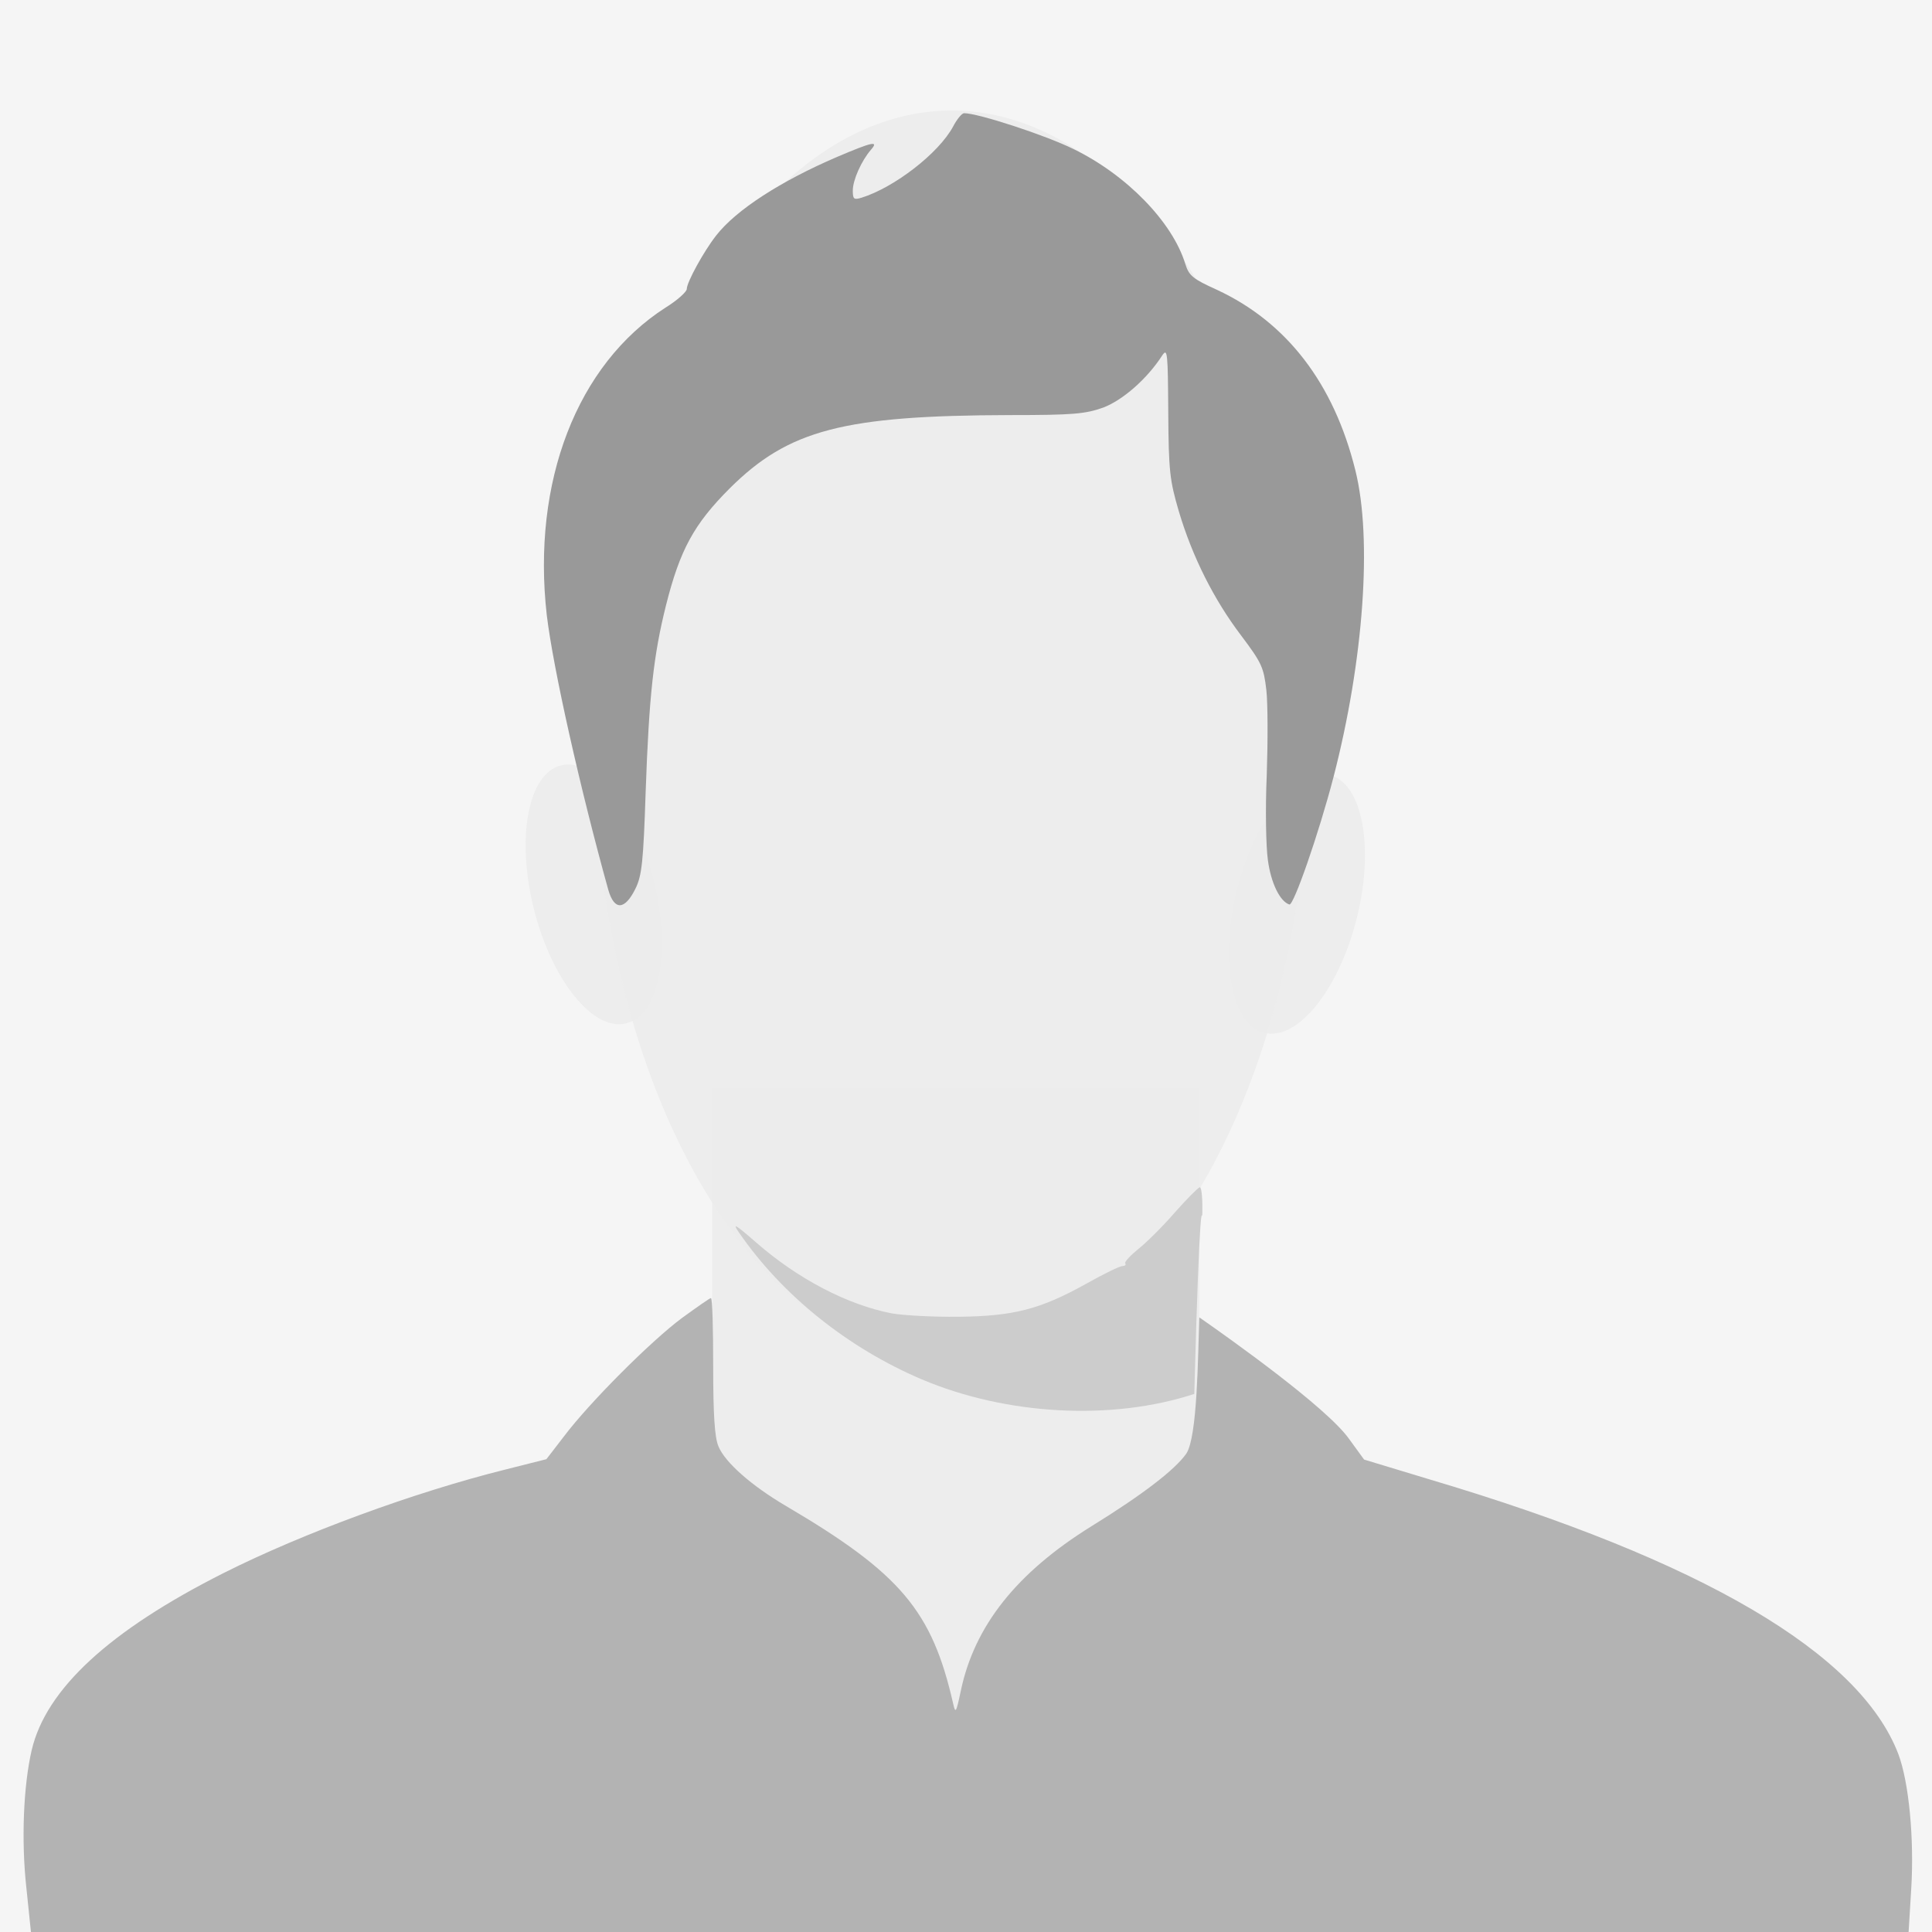 <?xml version="1.0" encoding="UTF-8" standalone="no"?>
<svg
   xmlns:dc="http://purl.org/dc/elements/1.1/"
   xmlns:cc="http://creativecommons.org/ns#"
   xmlns:rdf="http://www.w3.org/1999/02/22-rdf-syntax-ns#"
   xmlns:svg="http://www.w3.org/2000/svg"
   xmlns="http://www.w3.org/2000/svg"
   xmlns:sodipodi="http://sodipodi.sourceforge.net/DTD/sodipodi-0.dtd"
   xmlns:inkscape="http://www.inkscape.org/namespaces/inkscape"
   version="1.0"
   width="512pt"
   height="512pt"
   viewBox="0 0 512 512"
   preserveAspectRatio="xMidYMid meet"
   id="svg10"
   sodipodi:docname="safari-pinned-tab.svg"
   inkscape:version="0.92.4 (5da689c313, 2019-01-14)">
  <rect x="0" y="0" width="512" height="512" fill="#333333" stroke="none"/>
  <defs
     id="defs14" />
  <sodipodi:namedview
     pagecolor="#ffffff"
     bordercolor="#666666"
     borderopacity="1"
     objecttolerance="10"
     gridtolerance="10"
     guidetolerance="10"
     inkscape:pageopacity="0"
     inkscape:pageshadow="2"
     inkscape:window-width="1559"
     inkscape:window-height="869"
     id="namedview12"
     showgrid="false"
     inkscape:zoom="0.69140625"
     inkscape:cx="557.72164"
     inkscape:cy="195.82169"
     inkscape:window-x="0"
     inkscape:window-y="0"
     inkscape:window-maximized="0"
     inkscape:current-layer="svg10" />
  <rect
     style="opacity:0.953;fill:#ffffff;fill-opacity:1;stroke:none;stroke-width:0;stroke-miterlimit:4;stroke-dasharray:none;stroke-opacity:1"
     id="rect4563"
     width="512"
     height="512.136"
     x="0"
     y="-2.7015014e-07" />
  <rect
     style="opacity:0.953;fill:#ececec;fill-opacity:1;stroke:none;stroke-width:0;stroke-miterlimit:4;stroke-dasharray:none;stroke-opacity:1"
     id="rect4546"
     width="129.085"
     height="184.407"
     x="188.746"
     y="288.542" />
  <ellipse
     style="opacity:0.953;fill:#ececec;fill-opacity:1;stroke:none;stroke-width:0;stroke-miterlimit:4;stroke-dasharray:none;stroke-opacity:1"
     id="path4529"
     cx="94.333"
     cy="268.362"
     rx="16.271"
     ry="35.254"
     transform="rotate(-14.202)" />
  <ellipse
     style="opacity:0.953;fill:#ececec;fill-opacity:1;stroke:none;stroke-width:0;stroke-miterlimit:4;stroke-dasharray:none;stroke-opacity:1"
     id="path4529-7"
     cx="-392.169"
     cy="148.04"
     rx="16.271"
     ry="35.254"
     transform="matrix(-0.969,-0.245,-0.245,0.969,0,0)" />
  <ellipse
     style="opacity:0.953;fill:#ececec;fill-opacity:1;stroke:none;stroke-width:0;stroke-miterlimit:4;stroke-dasharray:none;stroke-opacity:1"
     id="path823"
     cx="252.203"
     cy="195.254"
     rx="94.915"
     ry="165.966" />
  <path
     inkscape:connector-curvature="0"
     style="fill:#999999;stroke:none;stroke-width:0.1"
     id="path4"
     d="m 252.6,33.5 c -3.8,7.1 -15.6,16.2 -24.3,18.9 -2,0.6 -2.3,0.4 -2.3,-1.9 0,-2.8 2.3,-7.9 4.8,-10.8 2.2,-2.5 0.4,-2.1 -9,1.9 -14.9,6.4 -26.7,14 -32,20.8 -3.3,4.2 -7.8,12.4 -7.8,14.2 0,0.7 -2.5,3 -5.6,4.9 -23.5,15.1 -35.5,46.2 -31.5,81.5 1.7,14.2 8.9,46.2 16.3,72.8 1.6,5.6 4.4,5.4 7.2,-0.3 1.7,-3.4 2.1,-7.2 2.7,-25.5 0.9,-25.7 2.1,-36.4 5.4,-49.6 3.7,-14.7 7.4,-21.5 16.9,-31 15.6,-15.5 30.1,-19.3 74.3,-19.4 16.8,0 19.9,-0.3 24.7,-2 5.2,-2 11.6,-7.6 15.6,-13.8 1.4,-2.1 1.5,-0.7 1.6,15 0.1,15.7 0.4,18.1 2.8,26.3 3.6,12.1 9.3,23.4 16.5,32.9 5.5,7.3 6,8.5 6.7,14.5 0.4,3.6 0.4,13.8 0.1,22.6 -0.4,8.8 -0.2,18.9 0.3,22.4 0.8,6.1 3.2,11 5.7,11.8 1.1,0.4 7.8,-18.8 11.7,-33.8 8,-30.9 10.3,-63.1 5.8,-81.2 C 353.5,101.6 341,85.4 322.5,76.8 316.1,73.9 315.1,73.1 314.1,69.9 310.7,58.8 298.5,46.3 284.5,39.5 277,35.8 259.2,30 255.5,30 c -0.6,0 -1.9,1.6 -2.9,3.5 z" />
  <path
     inkscape:connector-curvature="0"
     style="fill:#b3b3b3;stroke:none;stroke-width:0.1"
     id="path6"
     d="m 314.4,385.2 c -3,4.3 -11.6,10.9 -25.2,19.3 -19.8,12.3 -31,26.4 -34.6,43.7 -1.2,5.7 -1.4,6 -2,3.3 -5.6,-24.6 -13.9,-34.5 -44.3,-52.4 -9.2,-5.4 -16.2,-11.6 -17.9,-15.8 -1,-2.3 -1.4,-8.3 -1.4,-21.3 0,-9.9 -0.2,-18 -0.6,-18 -0.3,0 -3.7,2.4 -7.7,5.3 -8.2,6.1 -24.4,22.3 -31.2,31.3 l -4.7,6.1 -11.1,2.8 c -24,6 -53.4,16.8 -74.3,27.3 -30.4,15.3 -47.2,30.8 -51,47 -2.2,9.5 -2.8,24 -1.4,36.6 L 8.2,512 H 257 505.8 l 0.7,-11.5 c 0.8,-13.2 -0.6,-28.1 -3.4,-35.6 C 492.9,438.1 451,413.5 379,392.1 l -17.5,-5.3 -4,-5.5 c -6,-8.4 -31.77,-26.684 -39.67,-32.184 C 317.458,359.479 317.345,380.688 314.4,385.2 Z"
     sodipodi:nodetypes="ccccccssccccccccccccccccc" />
  <path
     inkscape:connector-curvature="0"
     style="fill:#cccccc;stroke:none;stroke-width:0.1"
     id="path6-0"
     d="m 311.335,321.32 c -3.1,3.583 -7.457,7.94 -9.662,9.669 -2.105,1.723 -3.71,3.418 -3.488,3.806 0.322,0.382 -0.06,0.705 -0.759,0.745 -0.605,-0.065 -4.988,2.089 -9.549,4.655 -12.23,6.812 -19.338,8.622 -33.954,8.76 -6.606,0.079 -14.545,-0.367 -17.58,-0.894 -11.647,-2.236 -24.862,-9.09 -35.935,-18.772 -5.589,-4.888 -6.417,-5.341 -4.559,-2.643 11.474,16.67 28.9,30.594 48.408,38.89 22.483,9.527 50.415,11.029 72.24,3.867 1.464,-54.774 2.111,-46.998 2.111,-46.998 0.147,-4.416 -0.147,-7.804 -0.647,-7.776 -0.493,0.128 -3.428,3.102 -6.628,6.691 z"
     sodipodi:nodetypes="cccccccccccccc" />
</svg>

